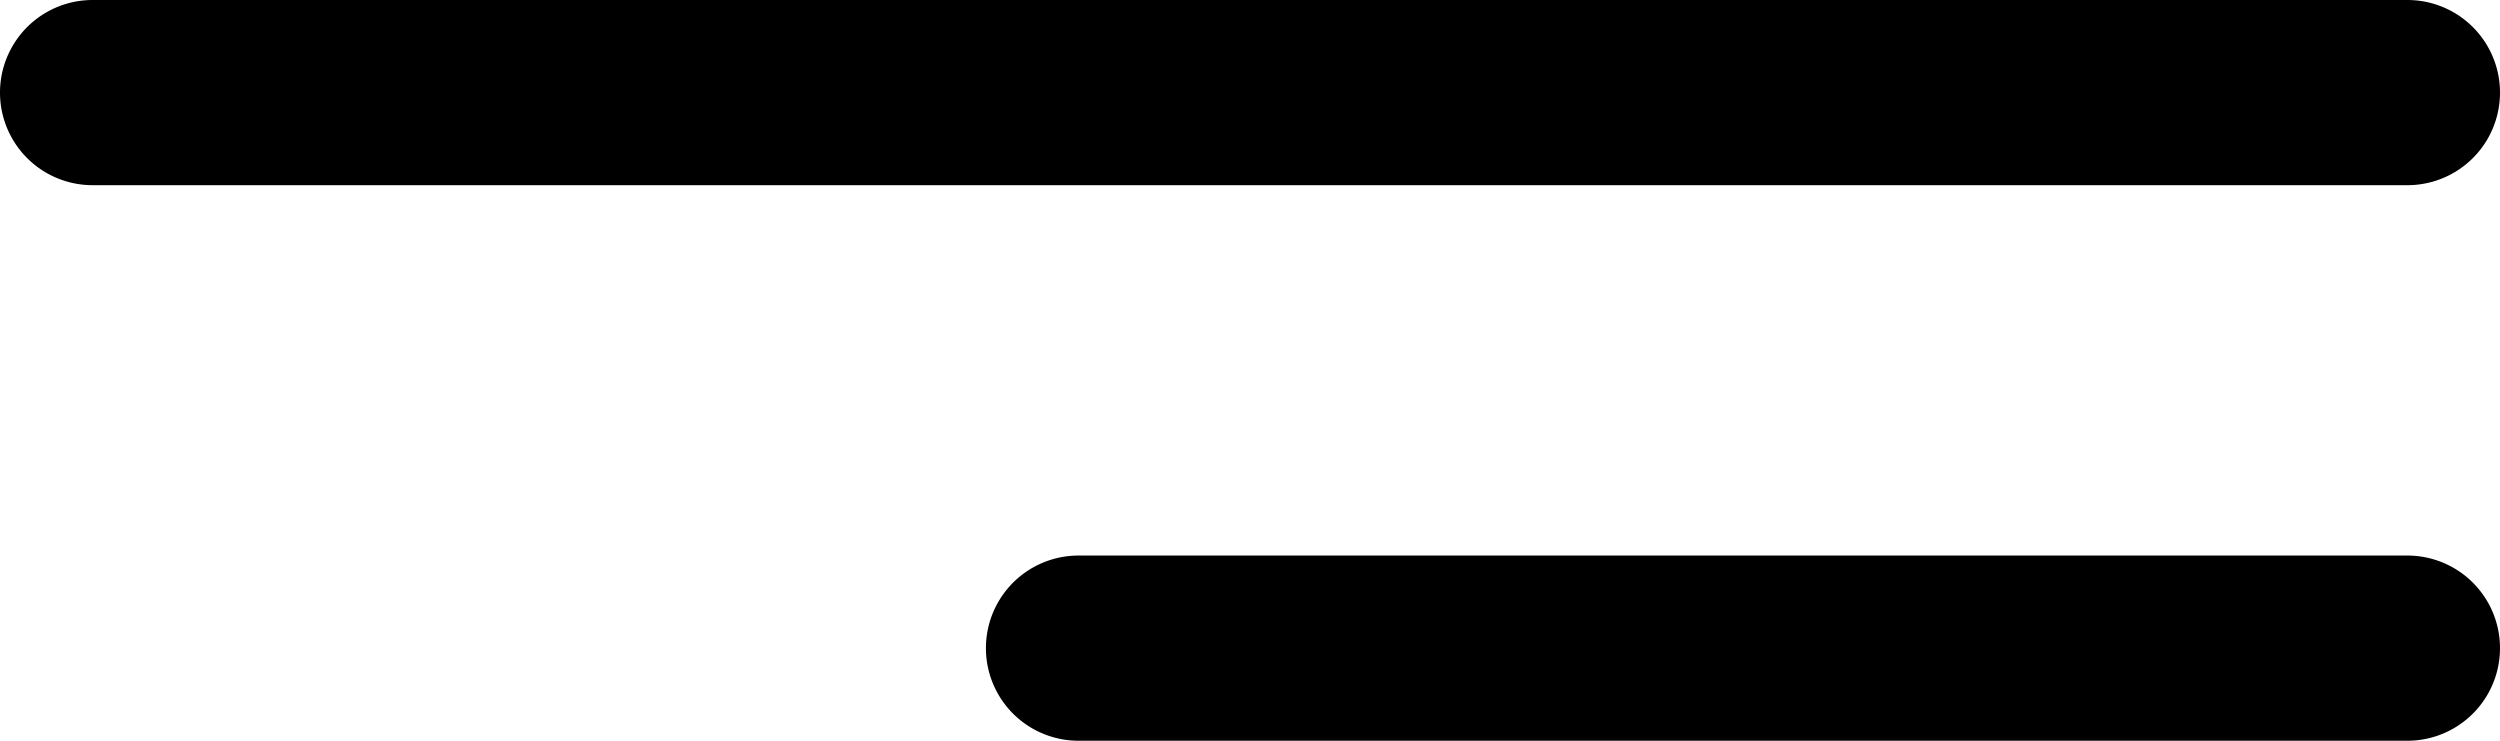 <svg xmlns="http://www.w3.org/2000/svg" width="27" height="8" viewBox="0 0 27 8">
    <path fill="#000" fill-rule="evenodd" d="M1 0h25a1 1 0 0 1 0 2H1a1 1 0 0 1 0-2zm10.648 6H26a1 1 0 0 1 0 2H11.648a1 1 0 0 1 0-2z"/>
</svg>
